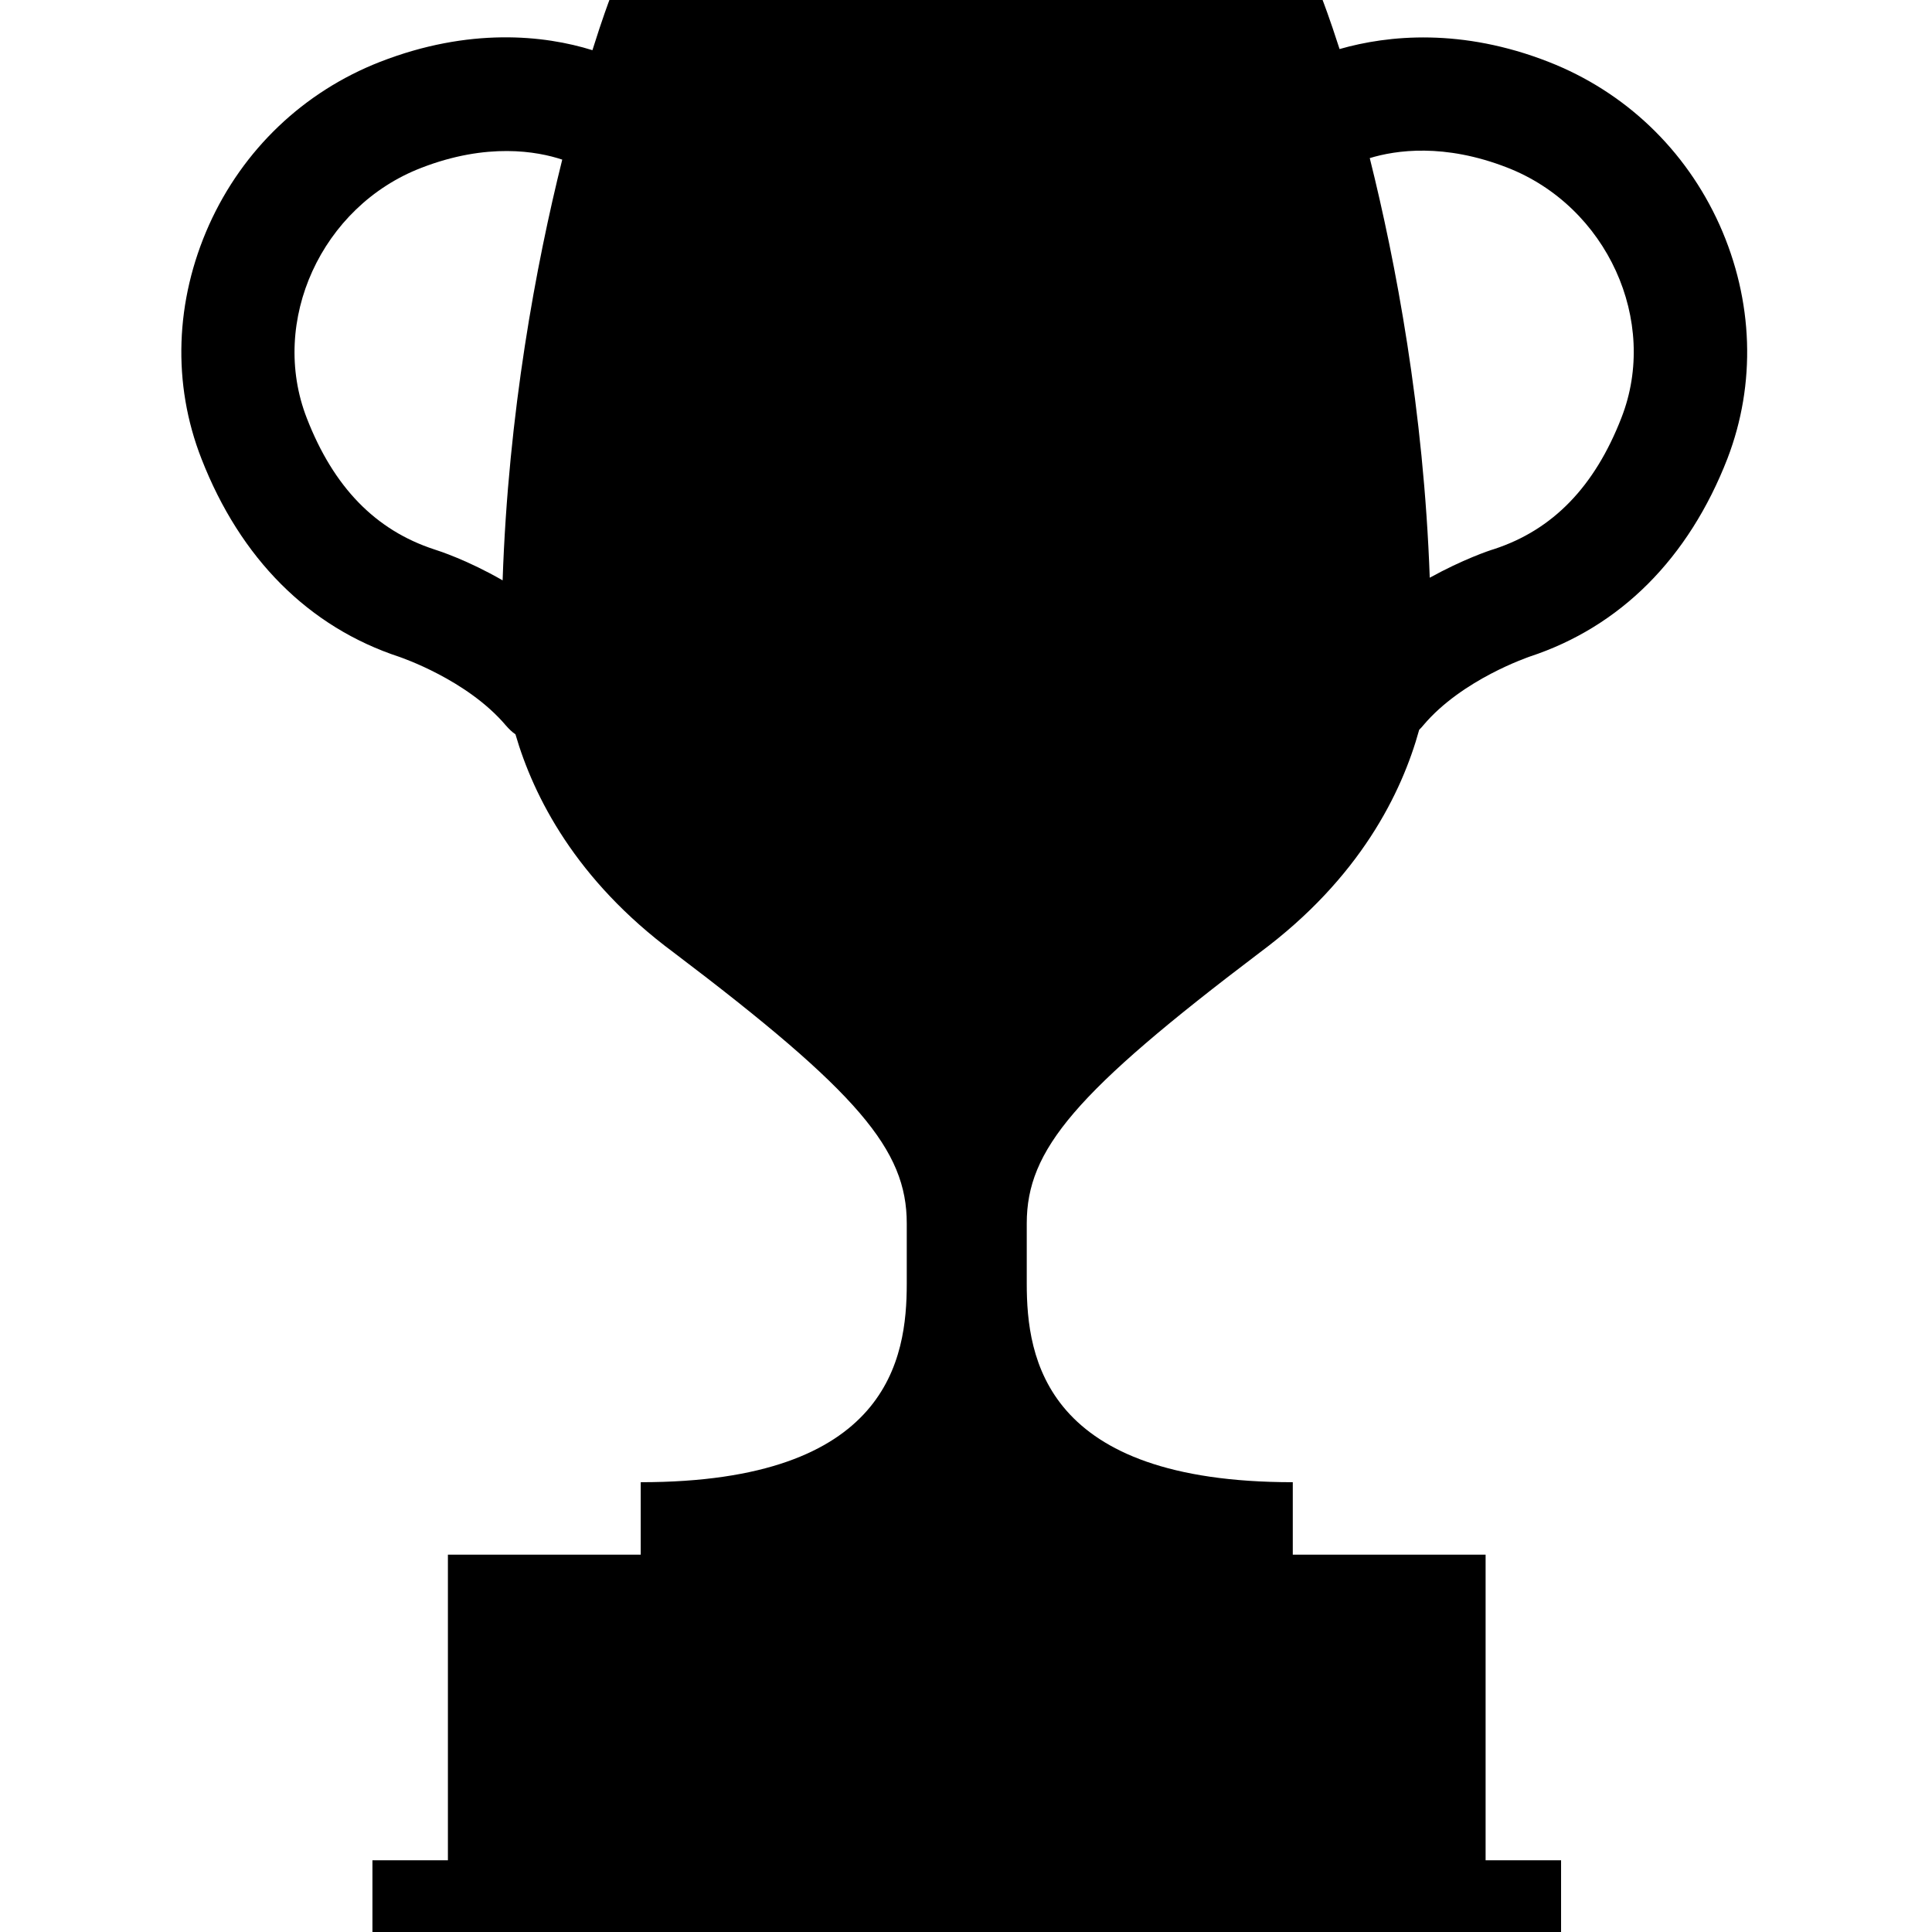 <?xml version="1.0" encoding="utf-8"?>
<!-- Generator: Adobe Illustrator 24.0.1, SVG Export Plug-In . SVG Version: 6.00 Build 0)  -->
<svg version="1.1" id="Layer_1" xmlns="http://www.w3.org/2000/svg" xmlns:xlink="http://www.w3.org/1999/xlink" x="0px" y="0px"
	 viewBox="0 0 512 512" style="enable-background:new 0 0 512 512;" xml:space="preserve">
<path d="M455.7,59.6c-9-20-25.1-35.3-45.3-43.2c-23-9-42.5-7.1-55.4-3.4C352.3,4.6,350.5,0,350.5,0h-189c0,0-1.8,4.7-4.5,13.3
	c-12.8-4-32.7-6.1-56.3,3.1c-20.2,7.9-36.3,23.2-45.3,43.2c-9,20.1-9.8,42.1-2,62c10.3,26.4,28.4,44.6,52.5,52.5
	c0.2,0.1,17.9,6,28.2,18.2c0.8,0.9,1.6,1.7,2.5,2.3c4.8,16.5,16,38.6,41.9,57.8c49,37.1,61.8,52.3,61.8,71.8v16
	c0,19.7-4.7,52.6-70.5,52.6V412h-51.1v81h-20v19.2h315V493h-20v-81h-51.1v-19.2c-65.8,0-70.5-32.9-70.5-52.6v-16
	c0-19.5,12.8-34.7,61.8-71.8c26.5-19.7,37.6-42.3,42.2-59c0.4-0.4,0.8-0.8,1.1-1.2c10.3-12.2,28-18.1,28.2-18.2
	c24-7.9,42.1-26,52.4-52.5C465.4,101.7,464.7,79.7,455.7,59.6z M115.1,145.6c-15.6-5.1-26.7-16.5-33.8-34.8
	c-10-25.7,3.9-56.1,30.3-66.3c17.5-6.8,30.8-4.4,37.4-2.2c-6.9,27.7-14.3,67-15.8,111.5C124,148.5,116.4,146,115.1,145.6z
	 M429.7,110.7c-7.1,18.3-18.2,29.7-33.7,34.8c-1.4,0.4-8.4,2.8-17.1,7.6c-1.6-44.5-9-83.6-15.9-111.2c6.9-2.1,19.7-4,36.4,2.5
	C425.9,54.7,439.7,85.1,429.7,110.7z"/>
</svg>
